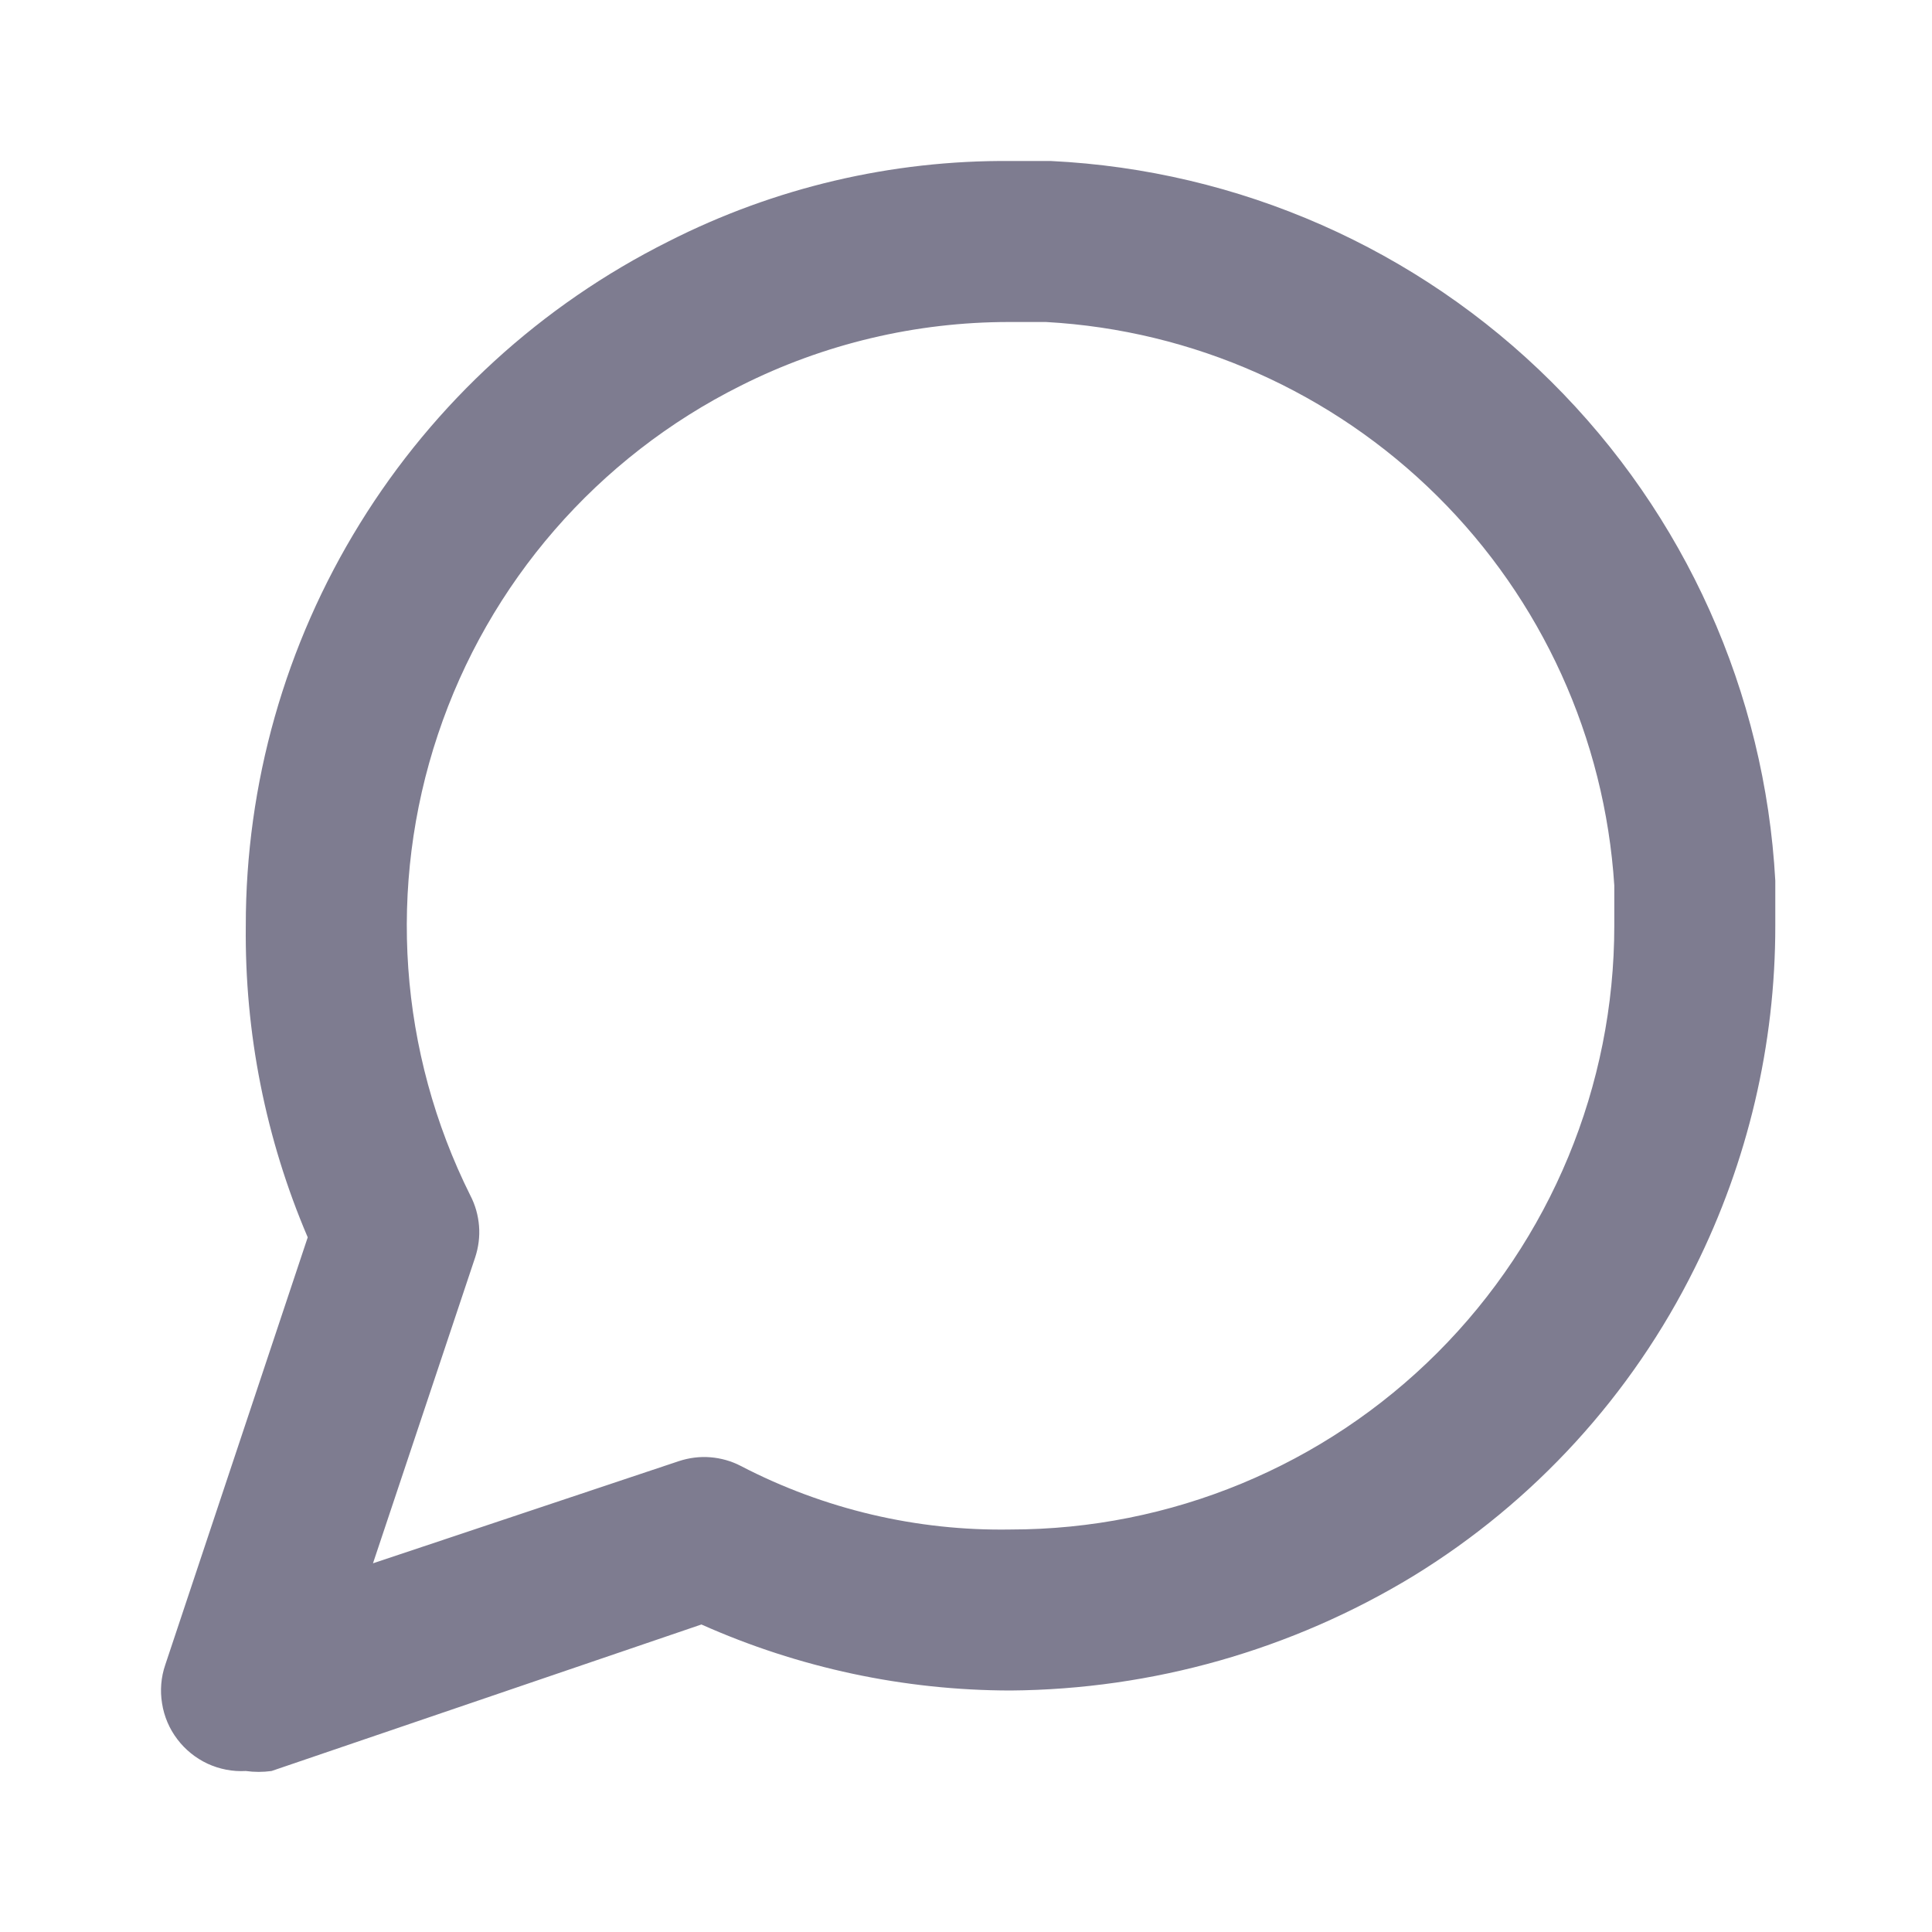 <svg width="18" height="18" viewBox="0 0 18 18" fill="none" xmlns="http://www.w3.org/2000/svg">
<path d="M2.29 16.5C2.167 16.507 2.045 16.483 1.934 16.432C1.823 16.38 1.726 16.302 1.652 16.204C1.578 16.107 1.529 15.992 1.51 15.871C1.49 15.75 1.5 15.626 1.54 15.51L2.867 11.528C2.475 10.611 2.279 9.622 2.29 8.625C2.289 7.302 2.657 6.004 3.353 4.878C4.048 3.752 5.044 2.842 6.227 2.25C7.214 1.748 8.308 1.491 9.415 1.5H9.79C11.545 1.585 13.207 2.317 14.453 3.556C15.7 4.794 16.444 6.451 16.54 8.205V8.625C16.541 9.732 16.284 10.823 15.79 11.813C15.203 12.998 14.293 13.994 13.165 14.685C12.034 15.372 10.738 15.74 9.415 15.75C8.422 15.749 7.441 15.539 6.535 15.135L2.53 16.5C2.45 16.511 2.369 16.511 2.29 16.5ZM9.4 3C8.533 3 7.677 3.203 6.902 3.593C5.568 4.259 4.552 5.428 4.08 6.843C3.607 8.258 3.716 9.803 4.382 11.138C4.428 11.226 4.455 11.323 4.463 11.422C4.471 11.521 4.458 11.621 4.427 11.715L3.475 14.565L6.325 13.613C6.419 13.582 6.519 13.569 6.618 13.577C6.717 13.585 6.814 13.612 6.902 13.658C7.677 14.061 8.541 14.265 9.415 14.25C10.907 14.25 12.337 13.658 13.392 12.603C14.447 11.548 15.04 10.117 15.04 8.625V8.25C14.952 6.879 14.365 5.587 13.389 4.62C12.413 3.653 11.117 3.076 9.745 3H9.4Z" fill="#7E7C90"/>
</svg>
